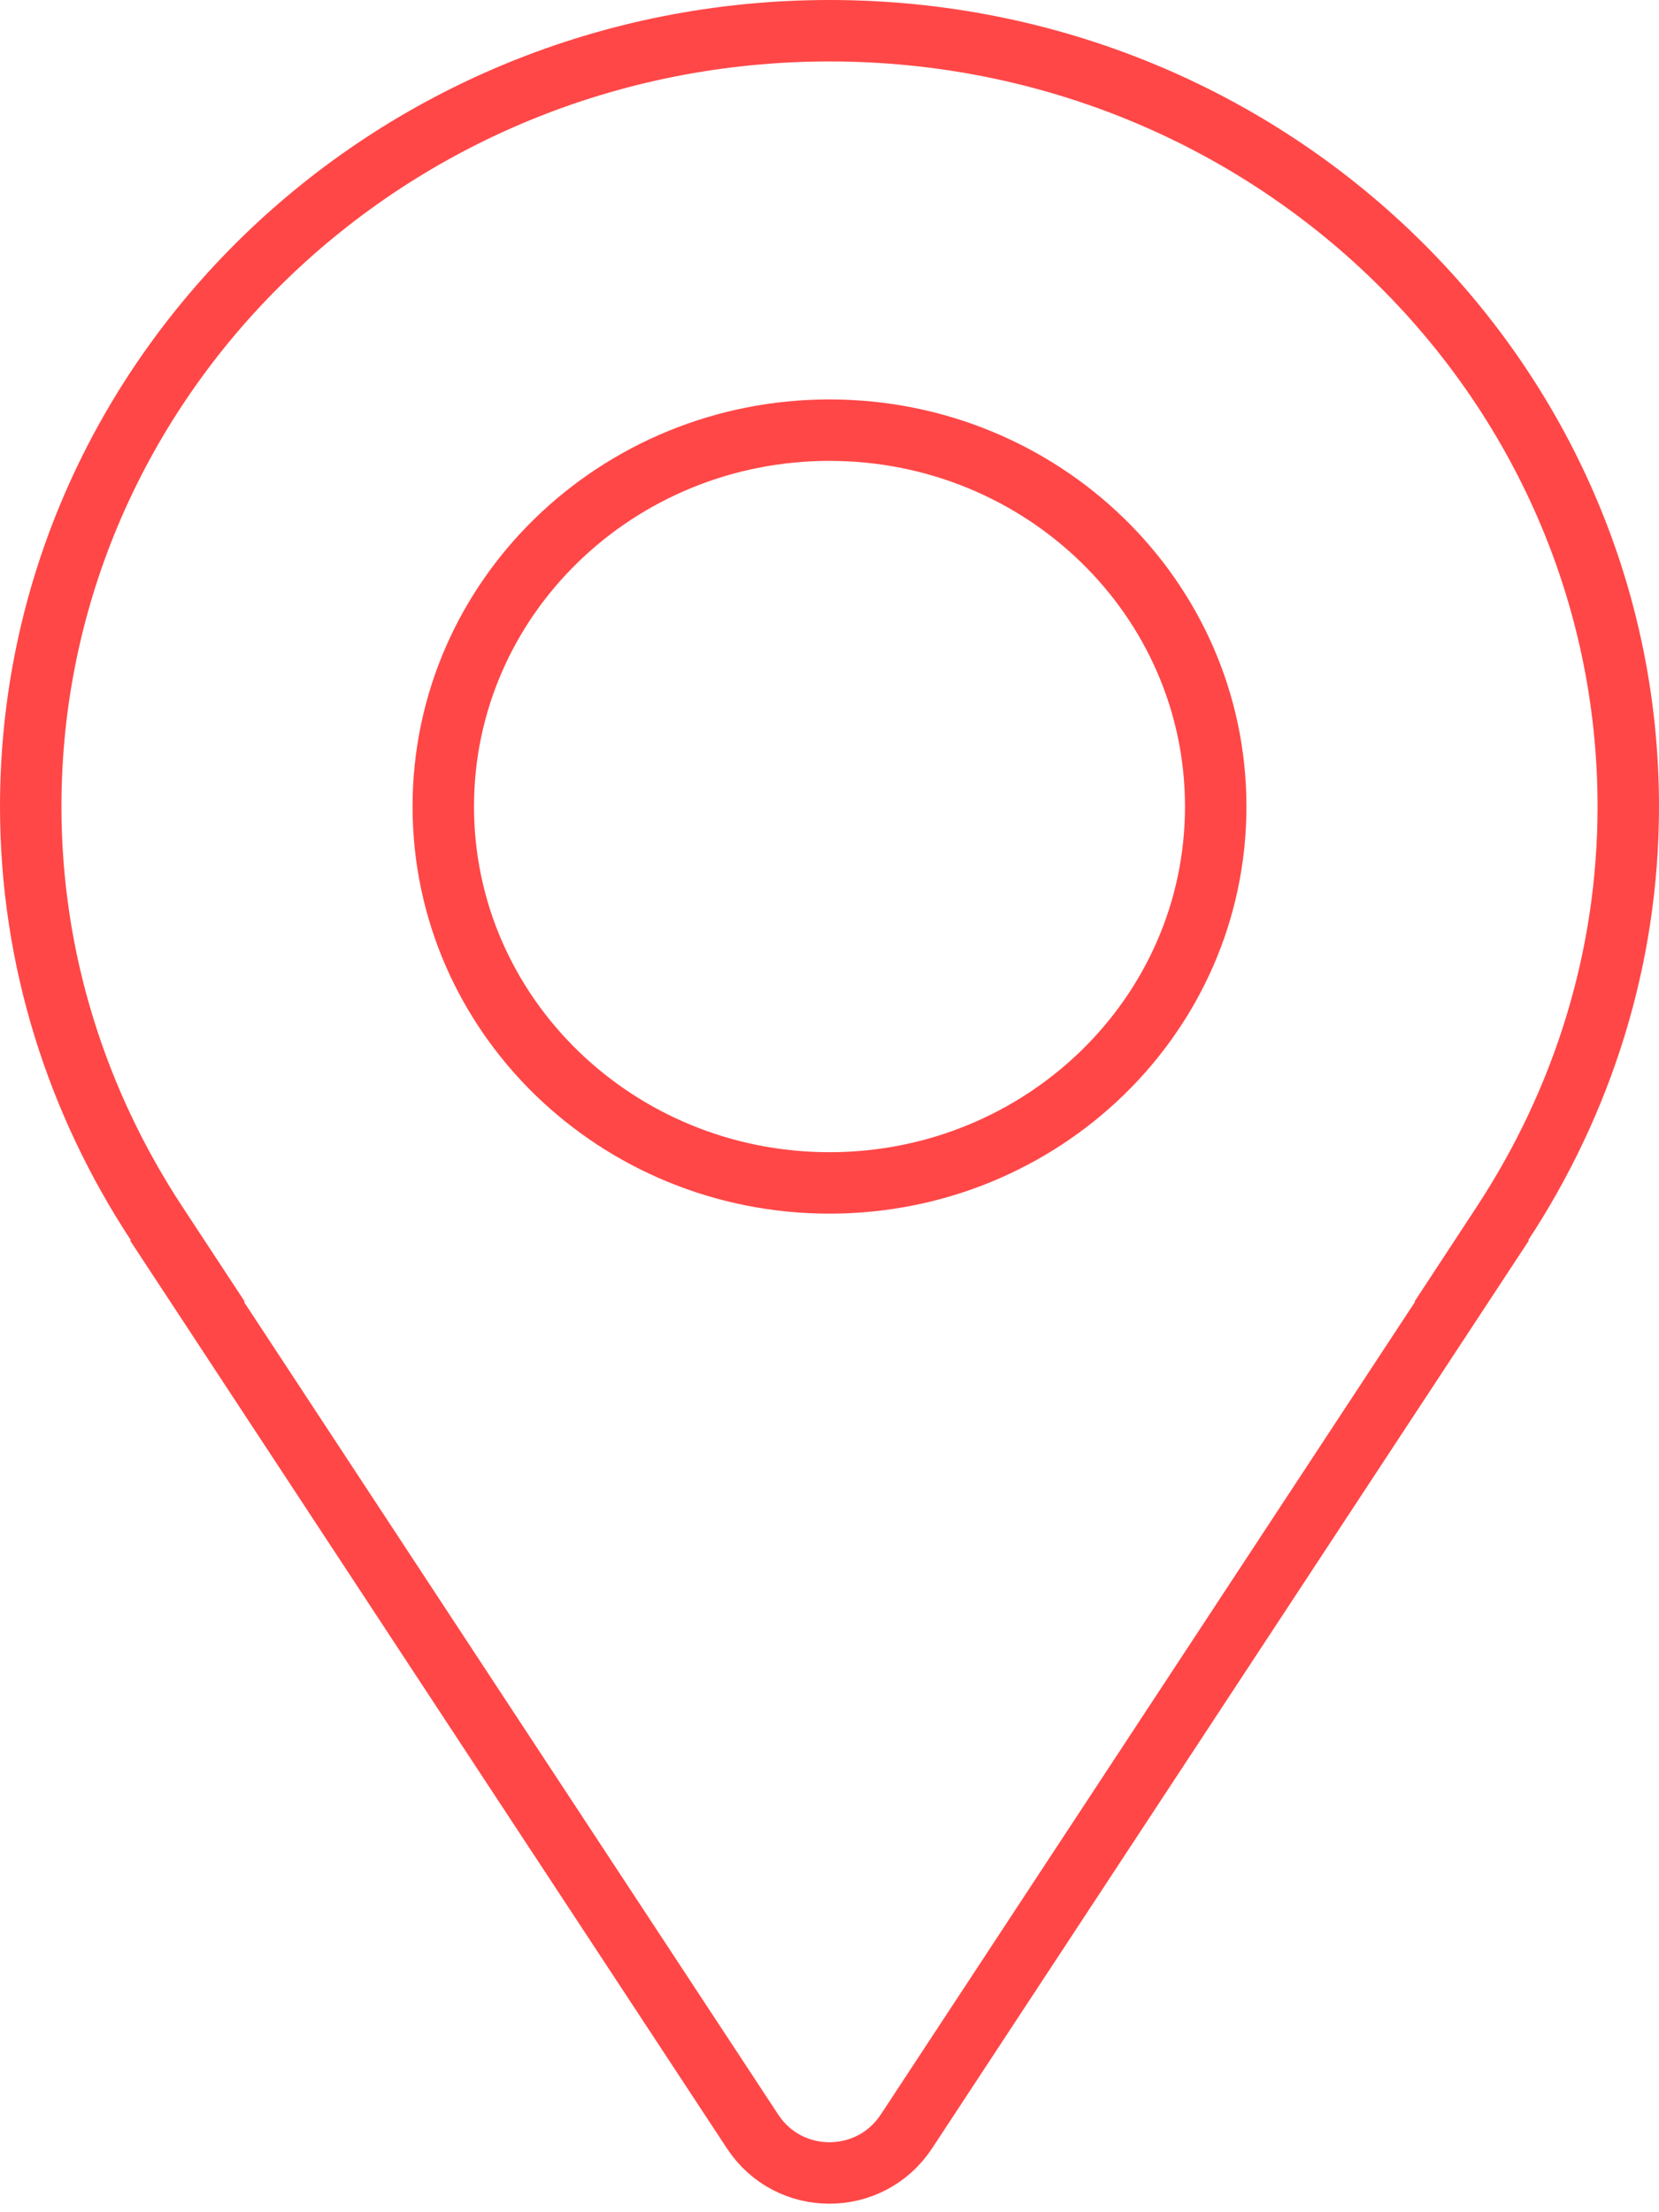 <svg width="54" height="72" viewBox="0 0 54 72" fill="none" xmlns="http://www.w3.org/2000/svg">
<path d="M6.085 41.369H6.116L5.098 39.82C2.518 35.893 1 31.245 1 26.25C1 12.331 12.614 1 27 1C41.386 1 53 12.331 53 26.25C53 31.245 51.482 35.893 48.906 39.82L47.89 41.369H47.914L29.506 69.368C28.32 71.173 25.68 71.174 24.497 69.374C20.116 62.714 12.262 50.77 6.085 41.369ZM14.429 26.25C14.429 33.042 20.083 38.5 27 38.5C33.917 38.5 39.571 33.042 39.571 26.25C39.571 19.458 33.917 14 27 14C20.083 14 14.429 19.458 14.429 26.25Z" stroke="#FF4747" stroke-width="2"/>
</svg>
